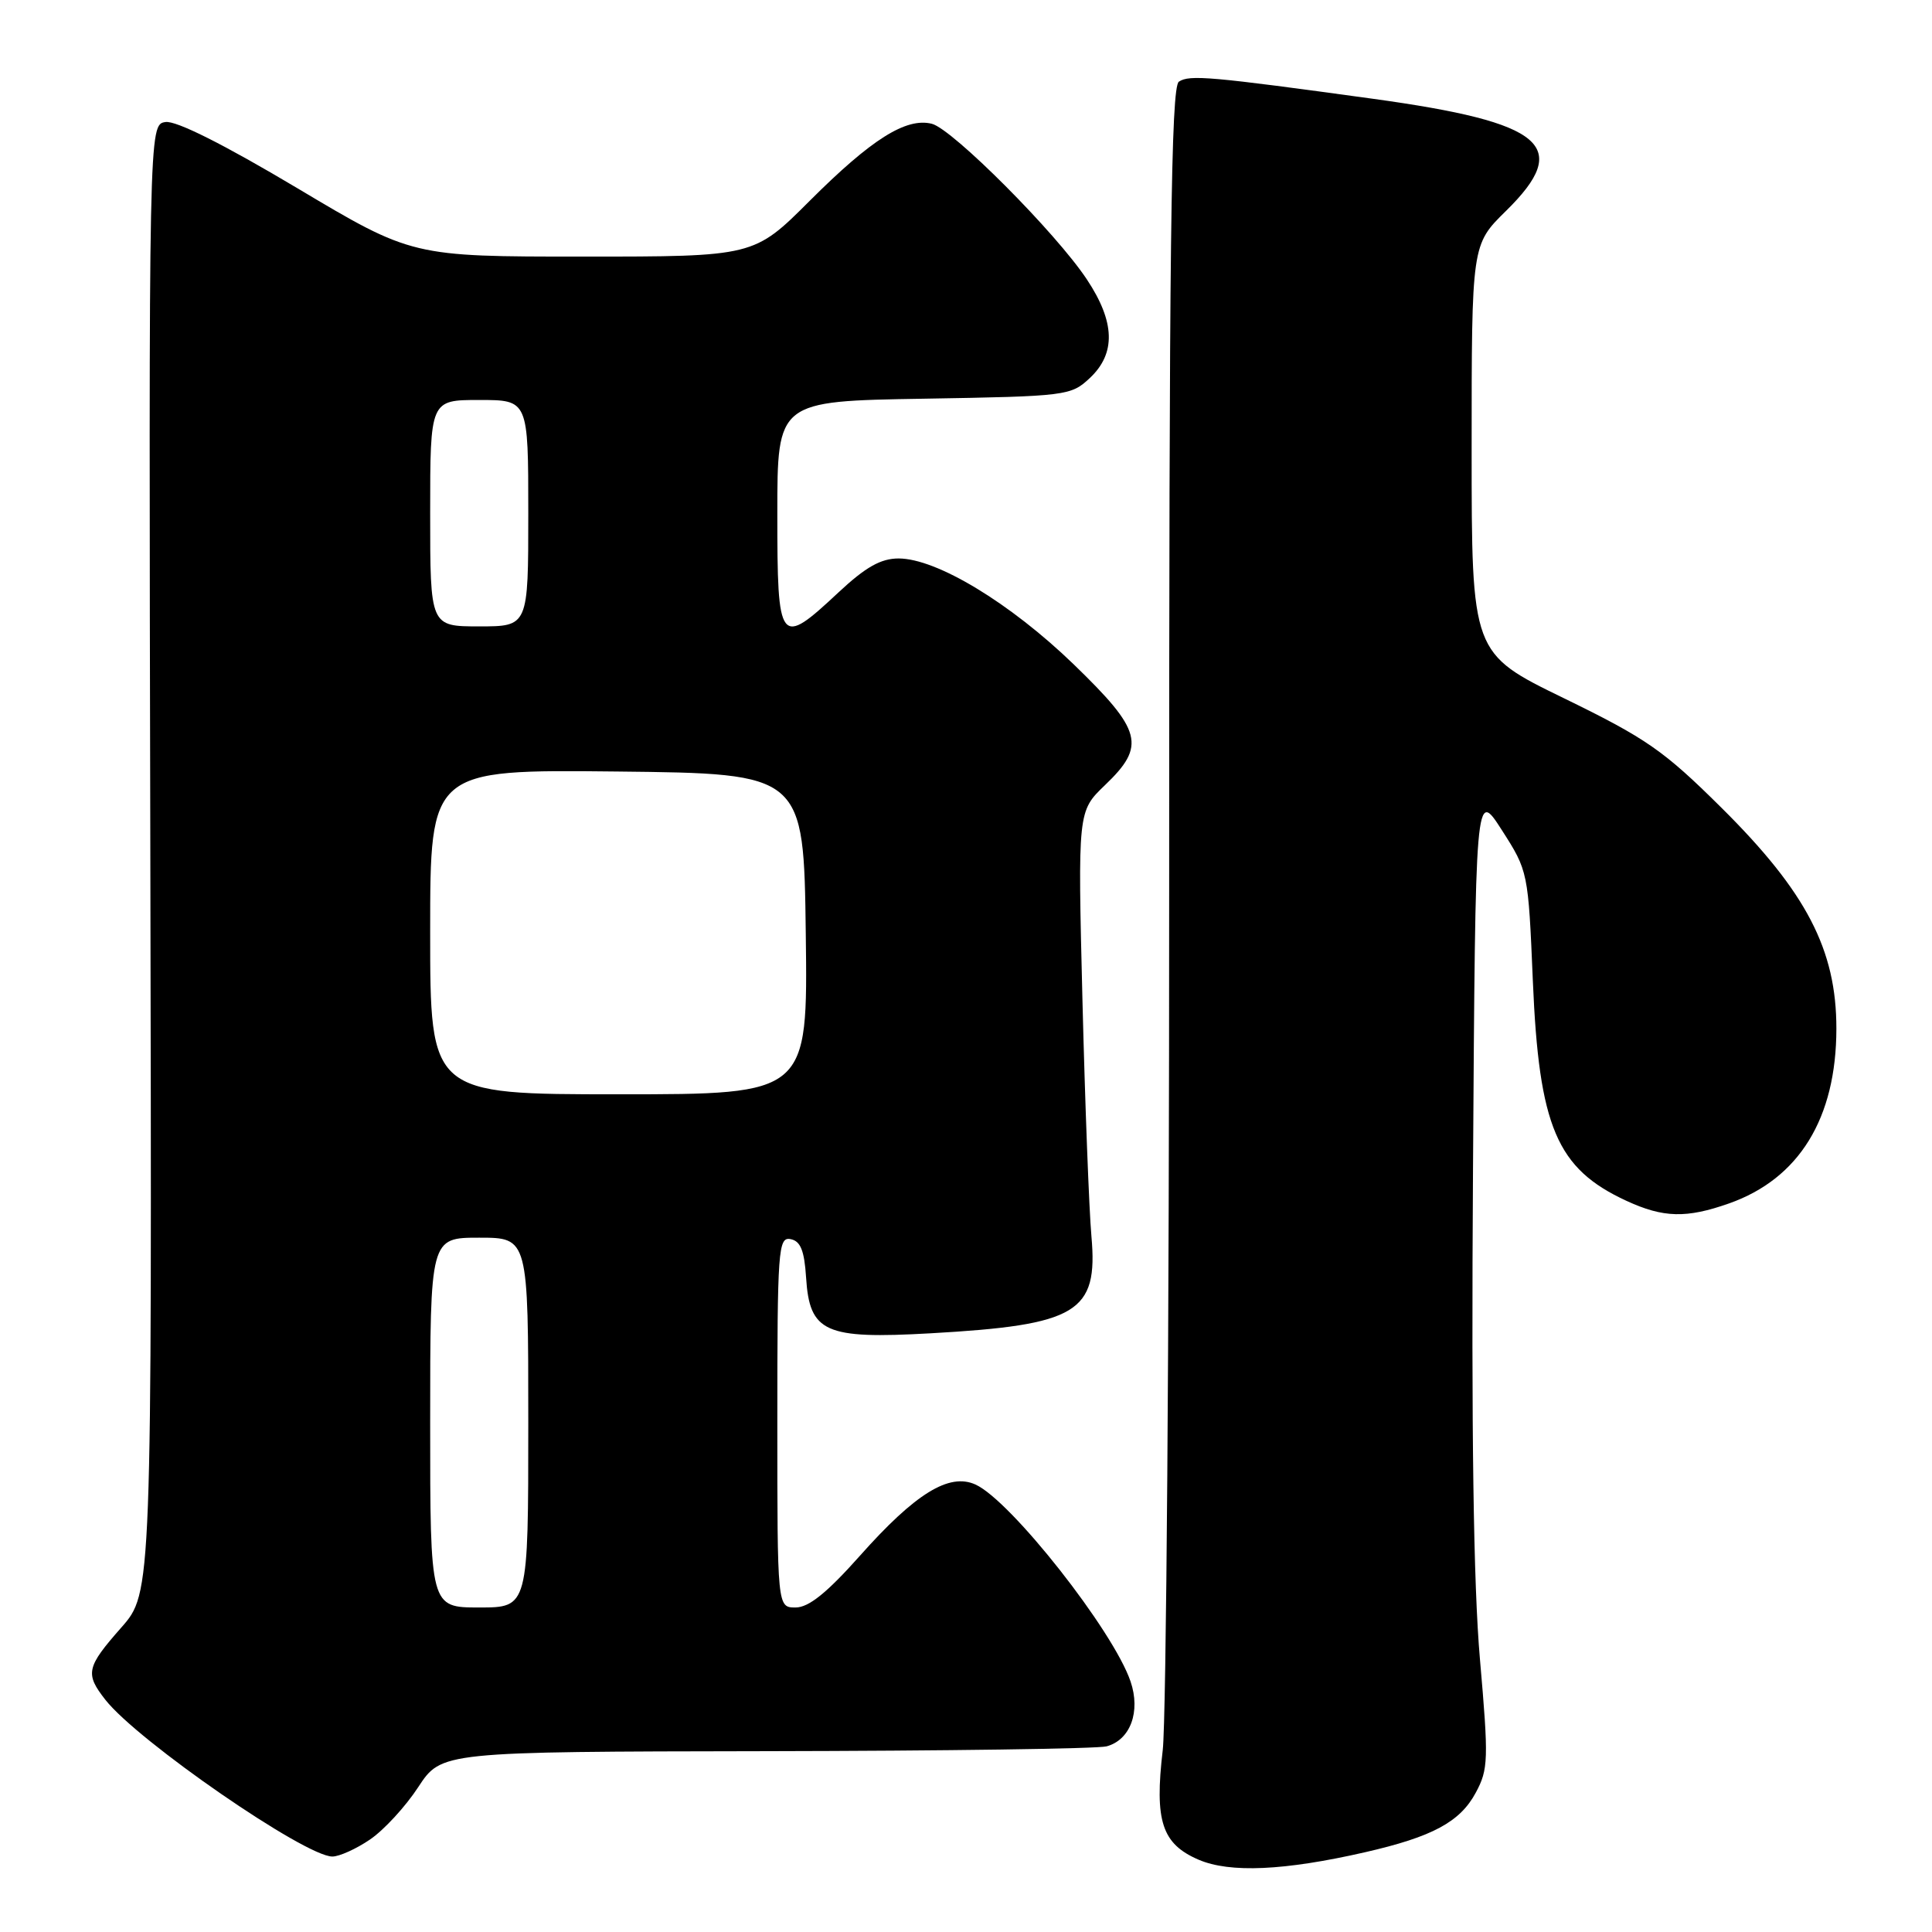 <?xml version="1.0" encoding="UTF-8" standalone="no"?>
<!DOCTYPE svg PUBLIC "-//W3C//DTD SVG 1.1//EN" "http://www.w3.org/Graphics/SVG/1.1/DTD/svg11.dtd" >
<svg xmlns="http://www.w3.org/2000/svg" xmlns:xlink="http://www.w3.org/1999/xlink" version="1.1" viewBox="0 0 256 256">
 <g >
 <path fill="currentColor"
d=" M 180.88 245.43 C 189.80 243.39 193.46 241.42 195.54 237.55 C 197.22 234.44 197.26 233.17 196.10 219.85 C 195.24 210.02 194.95 189.59 195.18 155.02 C 195.50 104.54 195.50 104.54 199.00 109.99 C 202.48 115.42 202.50 115.51 203.11 129.97 C 203.92 149.31 206.27 154.85 215.50 159.11 C 220.41 161.38 223.46 161.45 229.11 159.46 C 238.40 156.18 243.32 148.17 243.33 136.31 C 243.34 125.84 239.35 118.18 228.07 107.00 C 220.45 99.44 218.14 97.84 207.25 92.53 C 195.00 86.57 195.00 86.57 195.00 59.49 C 195.00 32.42 195.00 32.42 199.54 27.96 C 208.34 19.32 204.69 16.23 182.00 13.10 C 160.40 10.13 157.62 9.88 156.21 10.82 C 155.16 11.51 154.91 32.14 154.92 118.09 C 154.93 176.61 154.54 227.83 154.07 231.89 C 152.96 241.30 153.96 244.33 158.82 246.42 C 162.96 248.20 170.17 247.88 180.88 245.43 Z  M 49.02 243.75 C 50.85 242.51 53.73 239.39 55.42 236.80 C 58.50 232.11 58.50 232.11 101.50 232.04 C 125.15 232.00 145.46 231.72 146.63 231.40 C 149.78 230.55 151.17 226.80 149.80 222.79 C 147.51 216.07 133.95 198.84 129.26 196.71 C 125.77 195.12 121.28 197.89 113.94 206.15 C 109.57 211.06 107.16 213.00 105.42 213.00 C 103.00 213.00 103.00 213.00 103.00 188.43 C 103.00 165.56 103.12 163.88 104.75 164.19 C 106.07 164.44 106.58 165.69 106.81 169.27 C 107.27 176.55 109.30 177.46 123.30 176.67 C 142.78 175.57 145.52 173.92 144.62 163.82 C 144.31 160.34 143.77 146.25 143.43 132.50 C 142.81 107.50 142.81 107.50 146.40 104.05 C 151.88 98.81 151.36 96.83 142.24 88.00 C 133.84 79.89 124.10 74.00 119.07 74.00 C 116.71 74.00 114.70 75.14 111.10 78.50 C 103.27 85.82 103.00 85.47 103.00 68.08 C 103.00 53.15 103.00 53.15 122.42 52.83 C 141.39 52.51 141.90 52.44 144.42 50.08 C 147.88 46.82 147.76 42.66 144.02 37.03 C 139.93 30.85 126.21 17.09 123.47 16.40 C 120.05 15.55 115.46 18.45 107.30 26.60 C 99.90 34.00 99.90 34.00 77.25 34.00 C 54.60 34.00 54.60 34.00 39.37 24.92 C 29.65 19.13 23.34 15.96 21.93 16.17 C 19.71 16.50 19.71 16.50 19.92 113.77 C 20.13 211.05 20.13 211.05 16.07 215.66 C 11.43 220.93 11.25 221.77 13.97 225.24 C 18.28 230.72 40.42 246.00 44.04 246.00 C 44.96 246.00 47.20 244.99 49.02 243.75 Z  M 57.00 188.50 C 57.00 164.00 57.00 164.00 63.50 164.00 C 70.00 164.00 70.00 164.00 70.00 188.50 C 70.00 213.00 70.00 213.00 63.50 213.00 C 57.00 213.00 57.00 213.00 57.00 188.50 Z  M 57.00 123.48 C 57.00 101.97 57.00 101.97 81.75 102.23 C 106.50 102.50 106.50 102.50 106.77 123.75 C 107.04 145.00 107.04 145.00 82.02 145.00 C 57.00 145.00 57.00 145.00 57.00 123.48 Z  M 57.00 68.00 C 57.00 53.00 57.00 53.00 63.50 53.00 C 70.00 53.00 70.00 53.00 70.00 68.00 C 70.00 83.00 70.00 83.00 63.50 83.00 C 57.00 83.00 57.00 83.00 57.00 68.00 Z "/>
</g>
</svg>